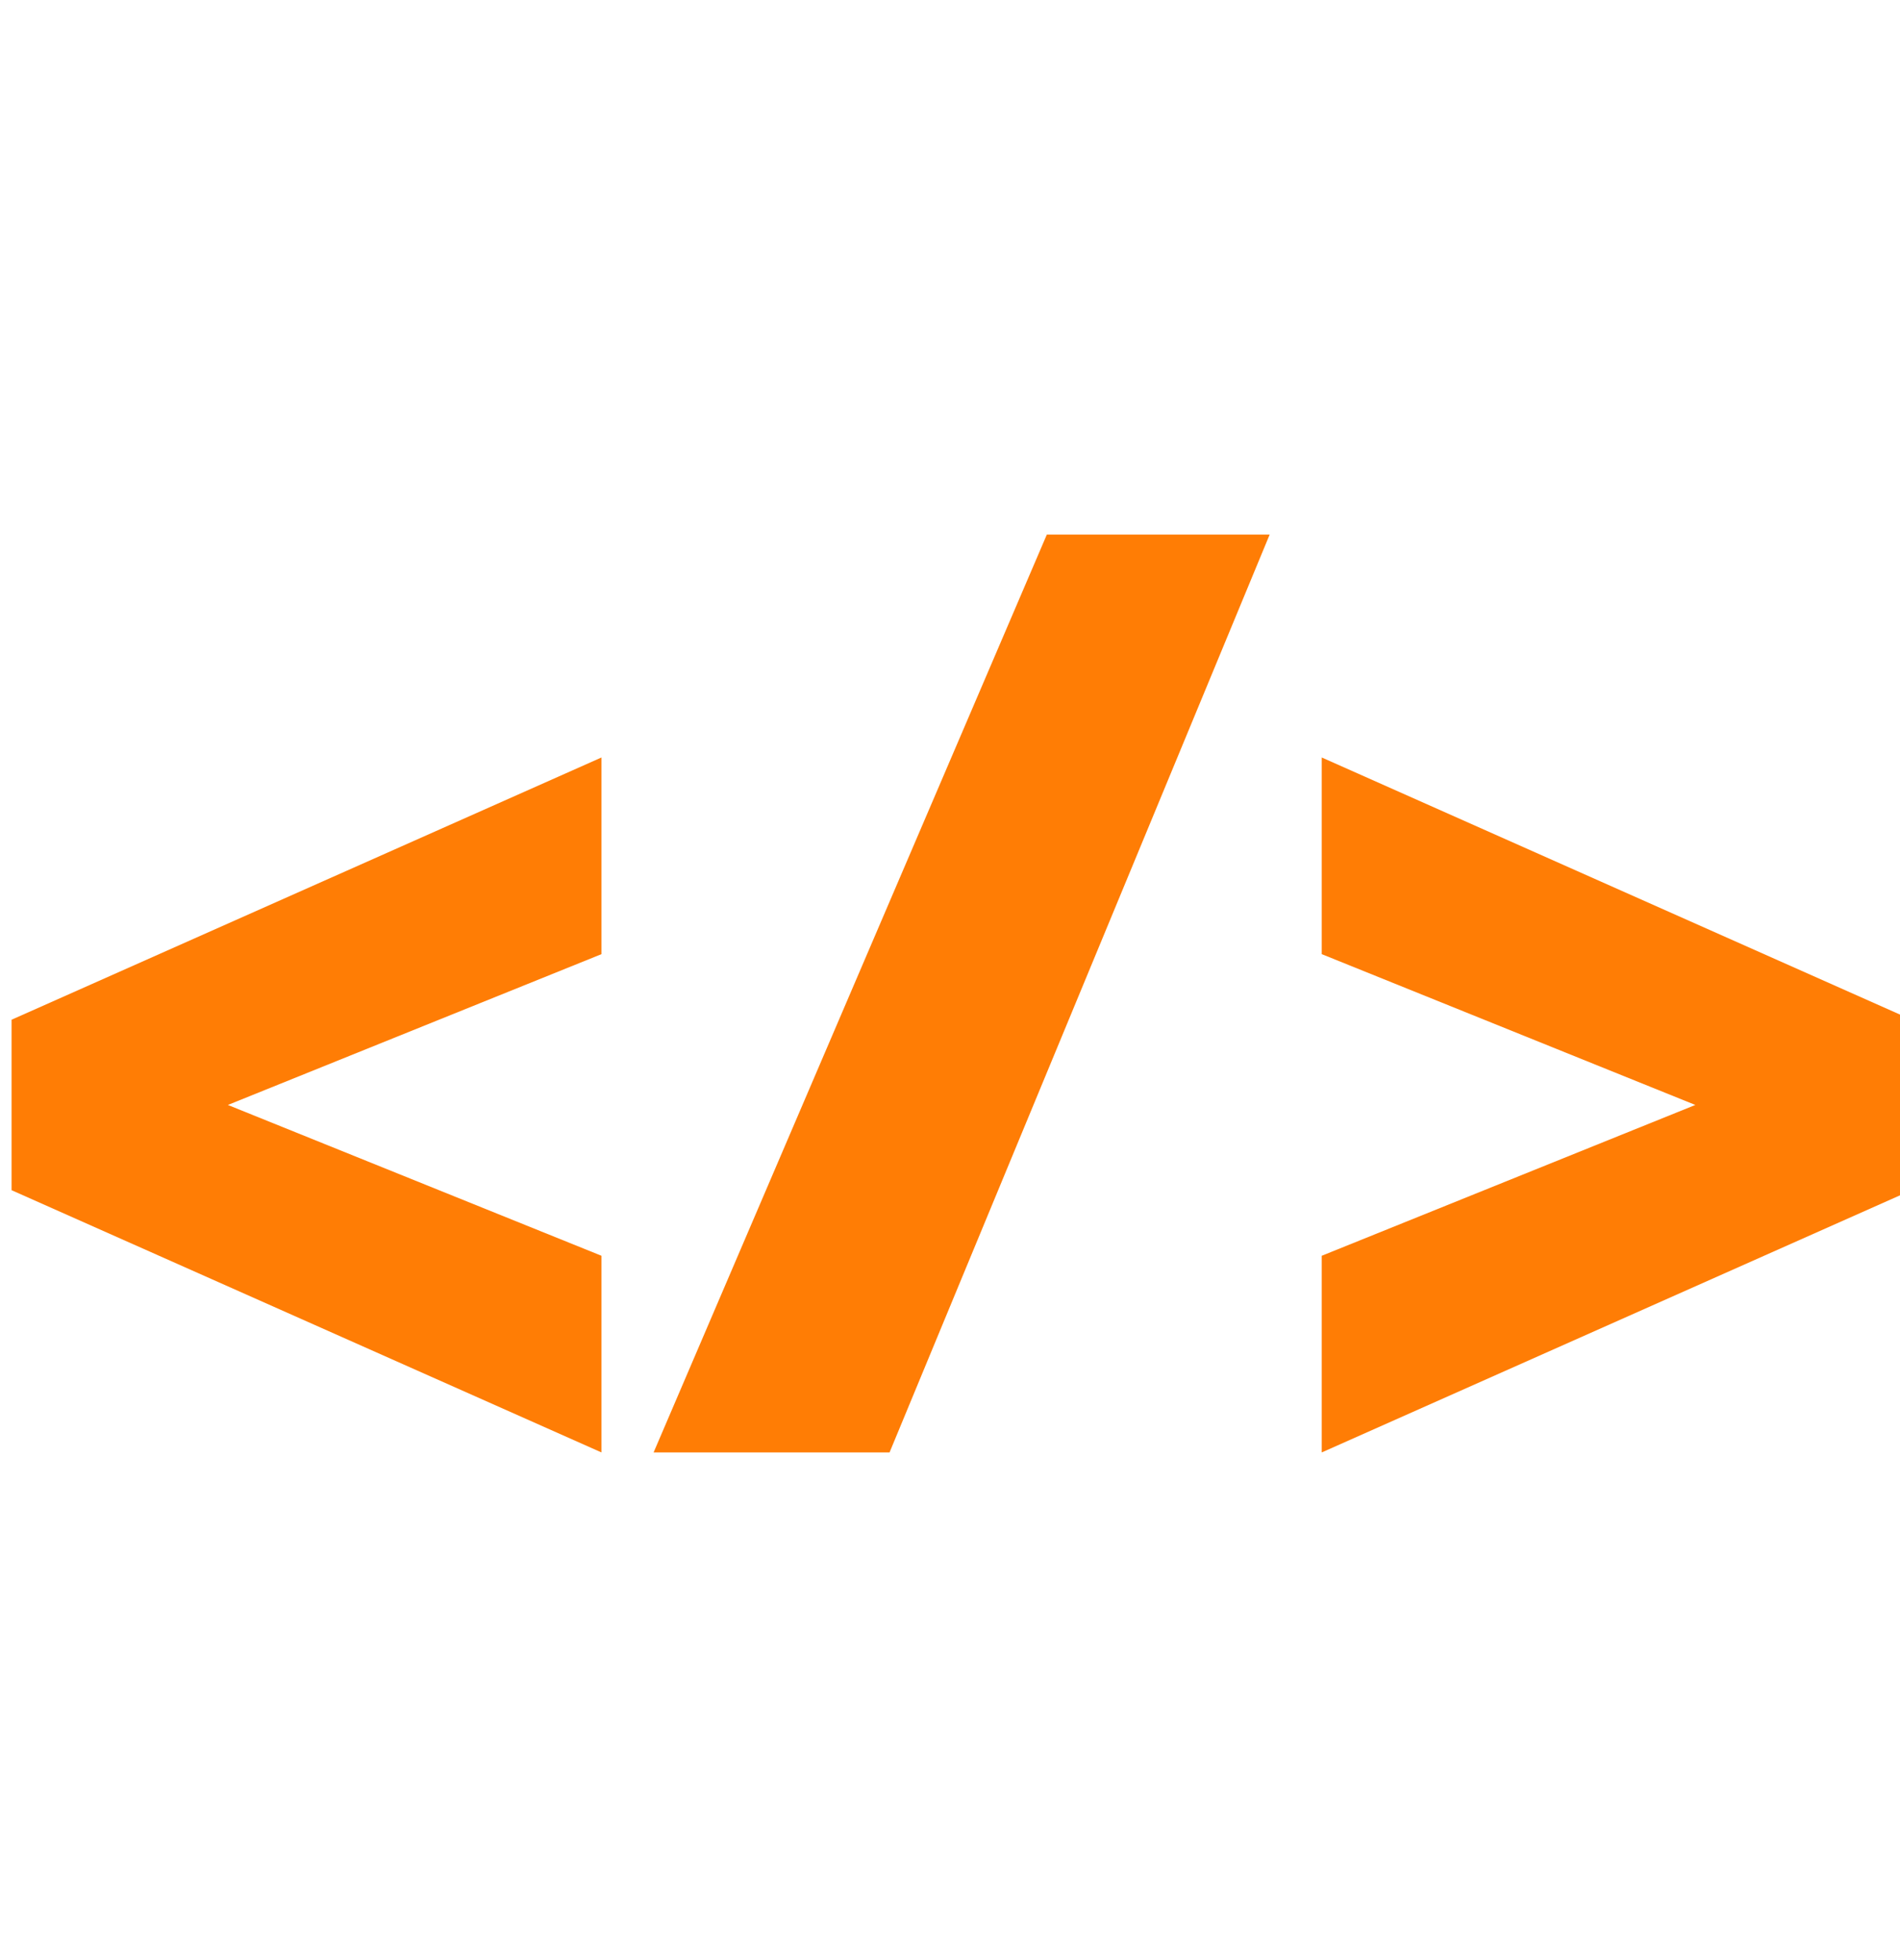 <svg width="32" height="33" viewBox="0 0 32 33" fill="none" xmlns="http://www.w3.org/2000/svg">
<g clip-path="url(#clip0_334_13986)">
<path d="M28.553 18.603L22.261 16.064V12.753L32.195 17.168V20.038L22.261 24.453V21.142L28.553 18.603Z" fill="#FF7D05"/>
<path d="M11.008 24.453L17.631 9H21.384L14.982 24.453H11.008Z" fill="#FF7D05"/>
<path d="M10.13 21.142V24.453L0.195 20.038L0.195 17.168L10.13 12.753V16.064L3.838 18.603L10.13 21.142Z" fill="#FF7D05"/>
</g>
<defs>
<clipPath id="clip0_334_13986">
<rect width="32" height="32" fill="white" transform="translate(0 0.724)"/>
</clipPath>
</defs>
</svg>
